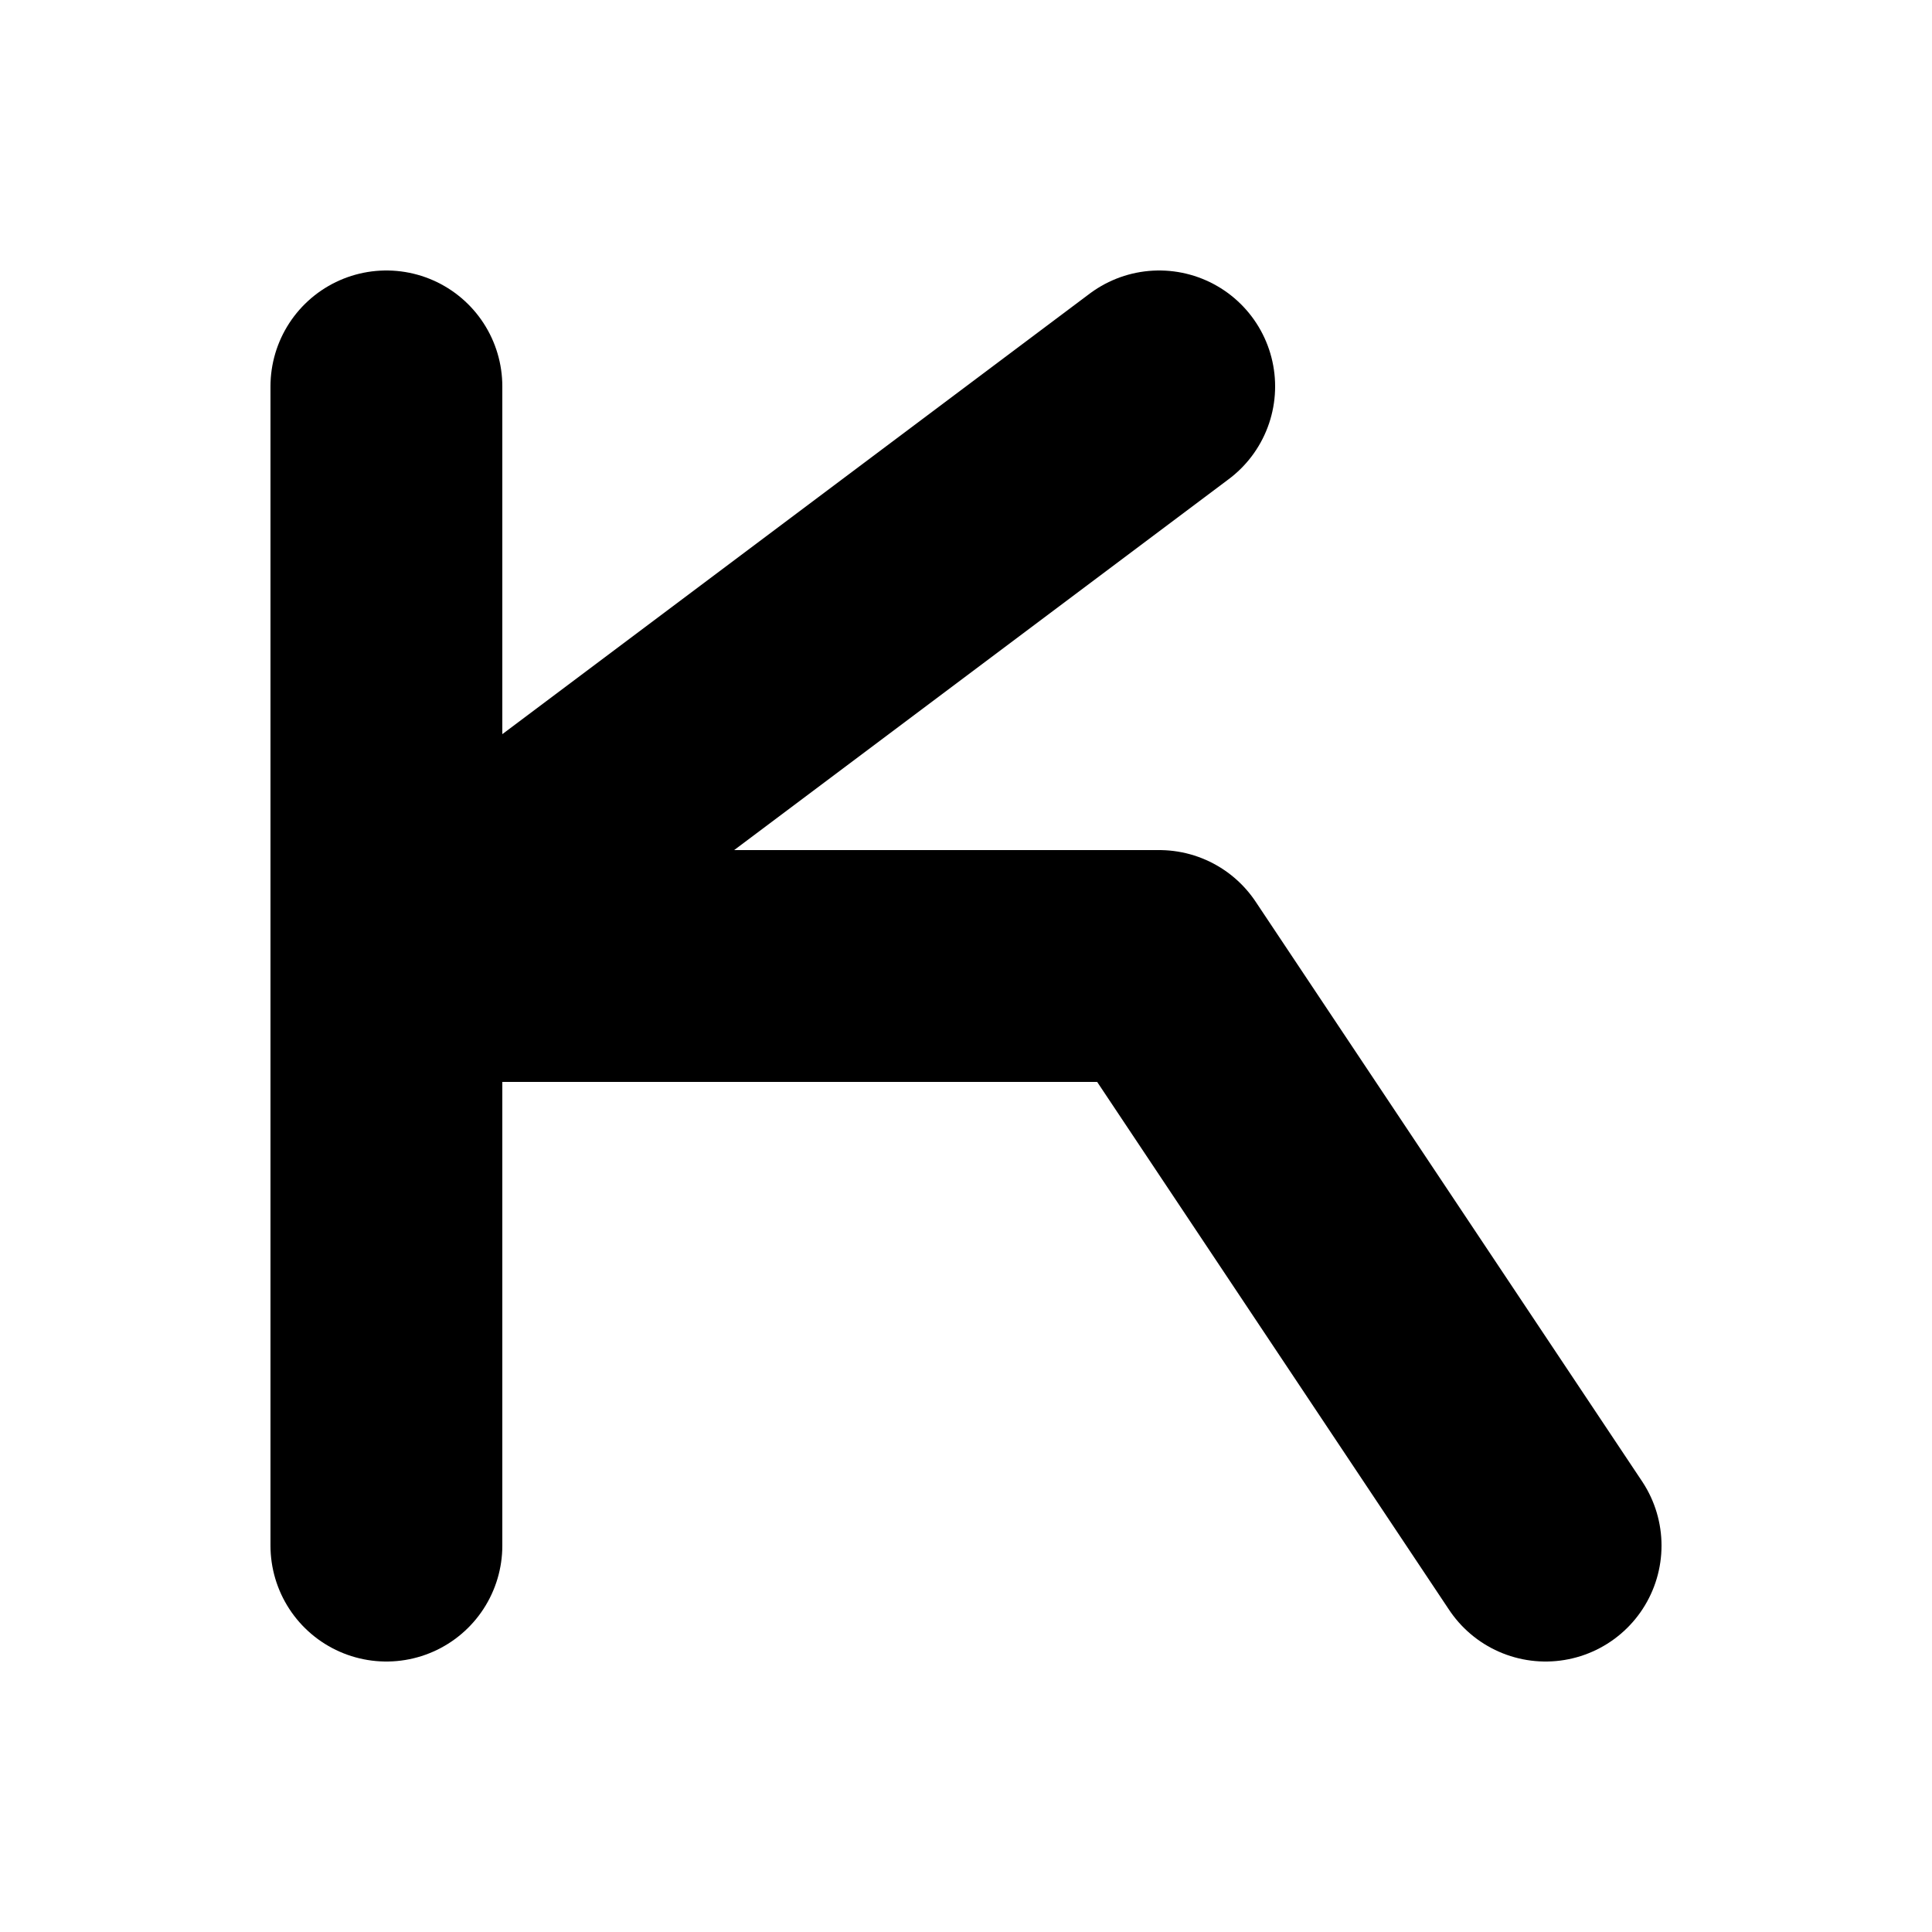 <svg xmlns="http://www.w3.org/2000/svg" viewBox="0 0 100 100" fill="none" stroke="currentColor" stroke-width="12" stroke-linecap="round" stroke-linejoin="round">
  <path d="M20 20v60M20 50h40l20 30M20 50L60 20"/>
</svg>
